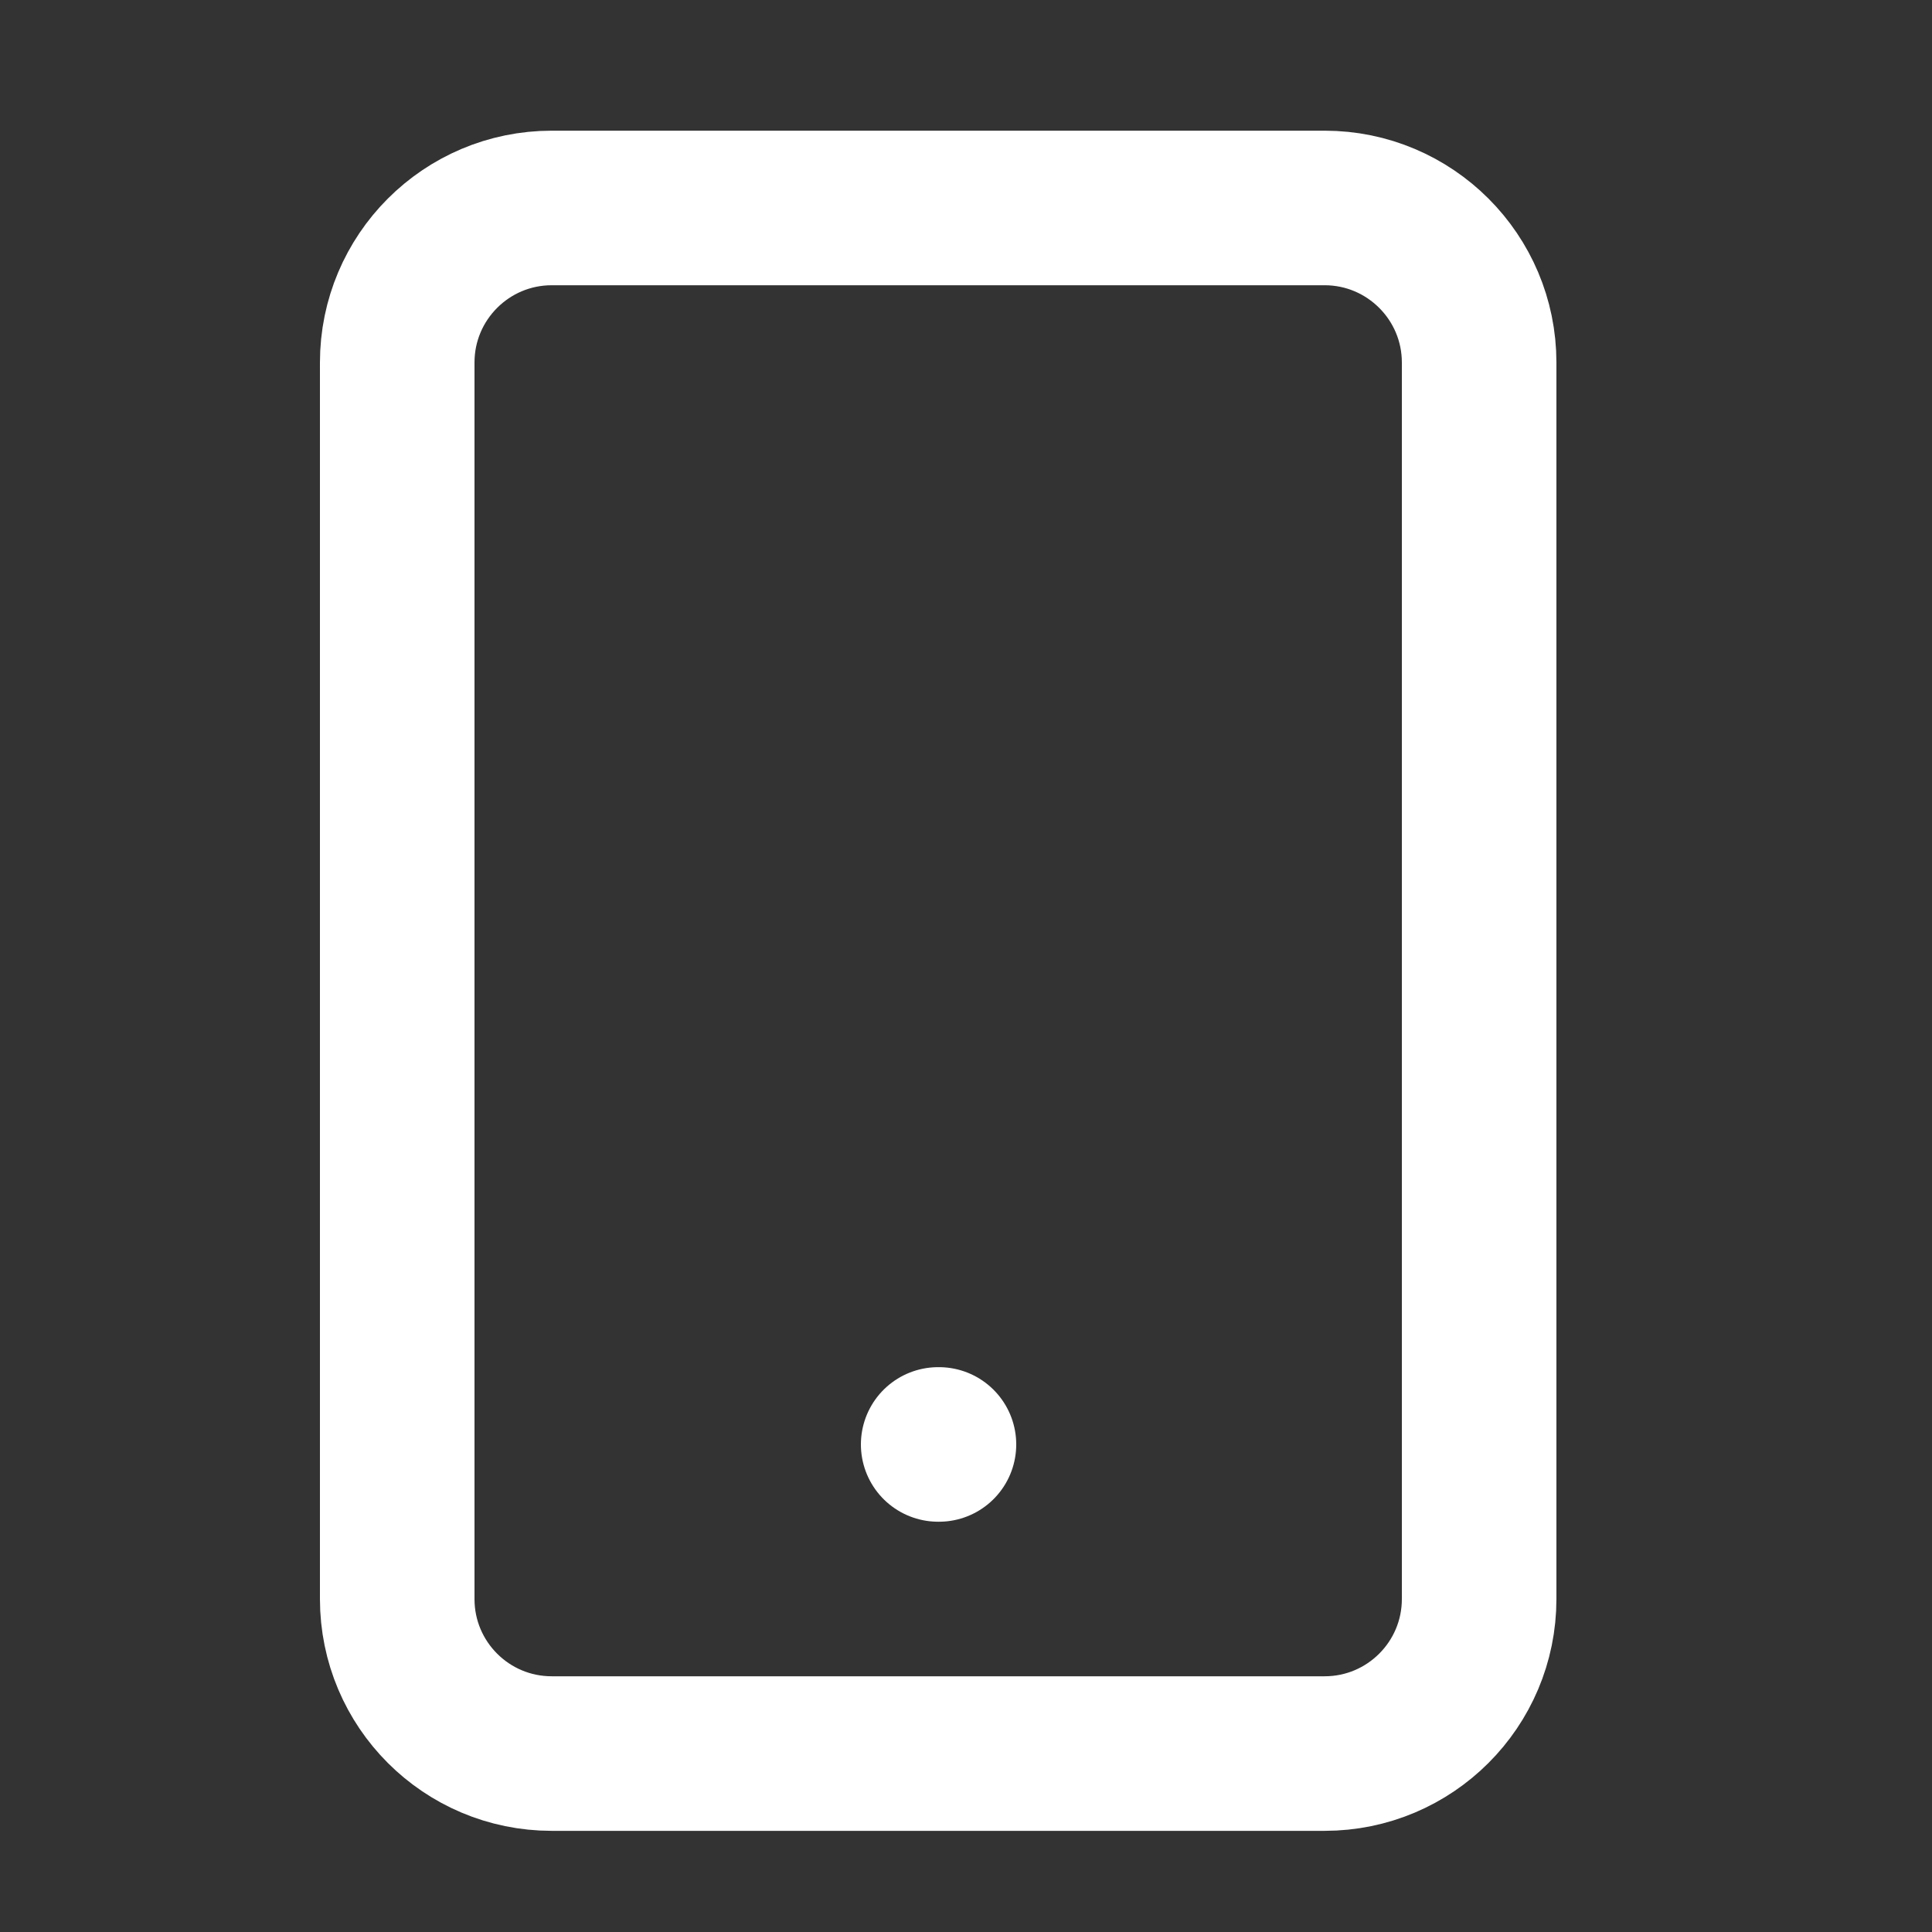 <svg width="25" height="25" viewBox="0 0 25 25" fill="none" xmlns="http://www.w3.org/2000/svg">
<rect x="0" y="0" width="25" height="25" fill="#333333" stroke="none"/>
<path d="M17.14 2.691H7.14C6.035 2.691 5.14 3.587 5.14 4.691V20.691C5.14 21.796 6.035 22.691 7.14 22.691H17.14C18.244 22.691 19.14 21.796 19.14 20.691V4.691C19.14 3.587 18.244 2.691 17.14 2.691Z" stroke="white" stroke-width="2" stroke-linecap="round" stroke-linejoin="round"/>
<path d="M12.14 18.691H12.15" stroke="white" stroke-width="2" stroke-linecap="round" stroke-linejoin="round"/>
</svg>
